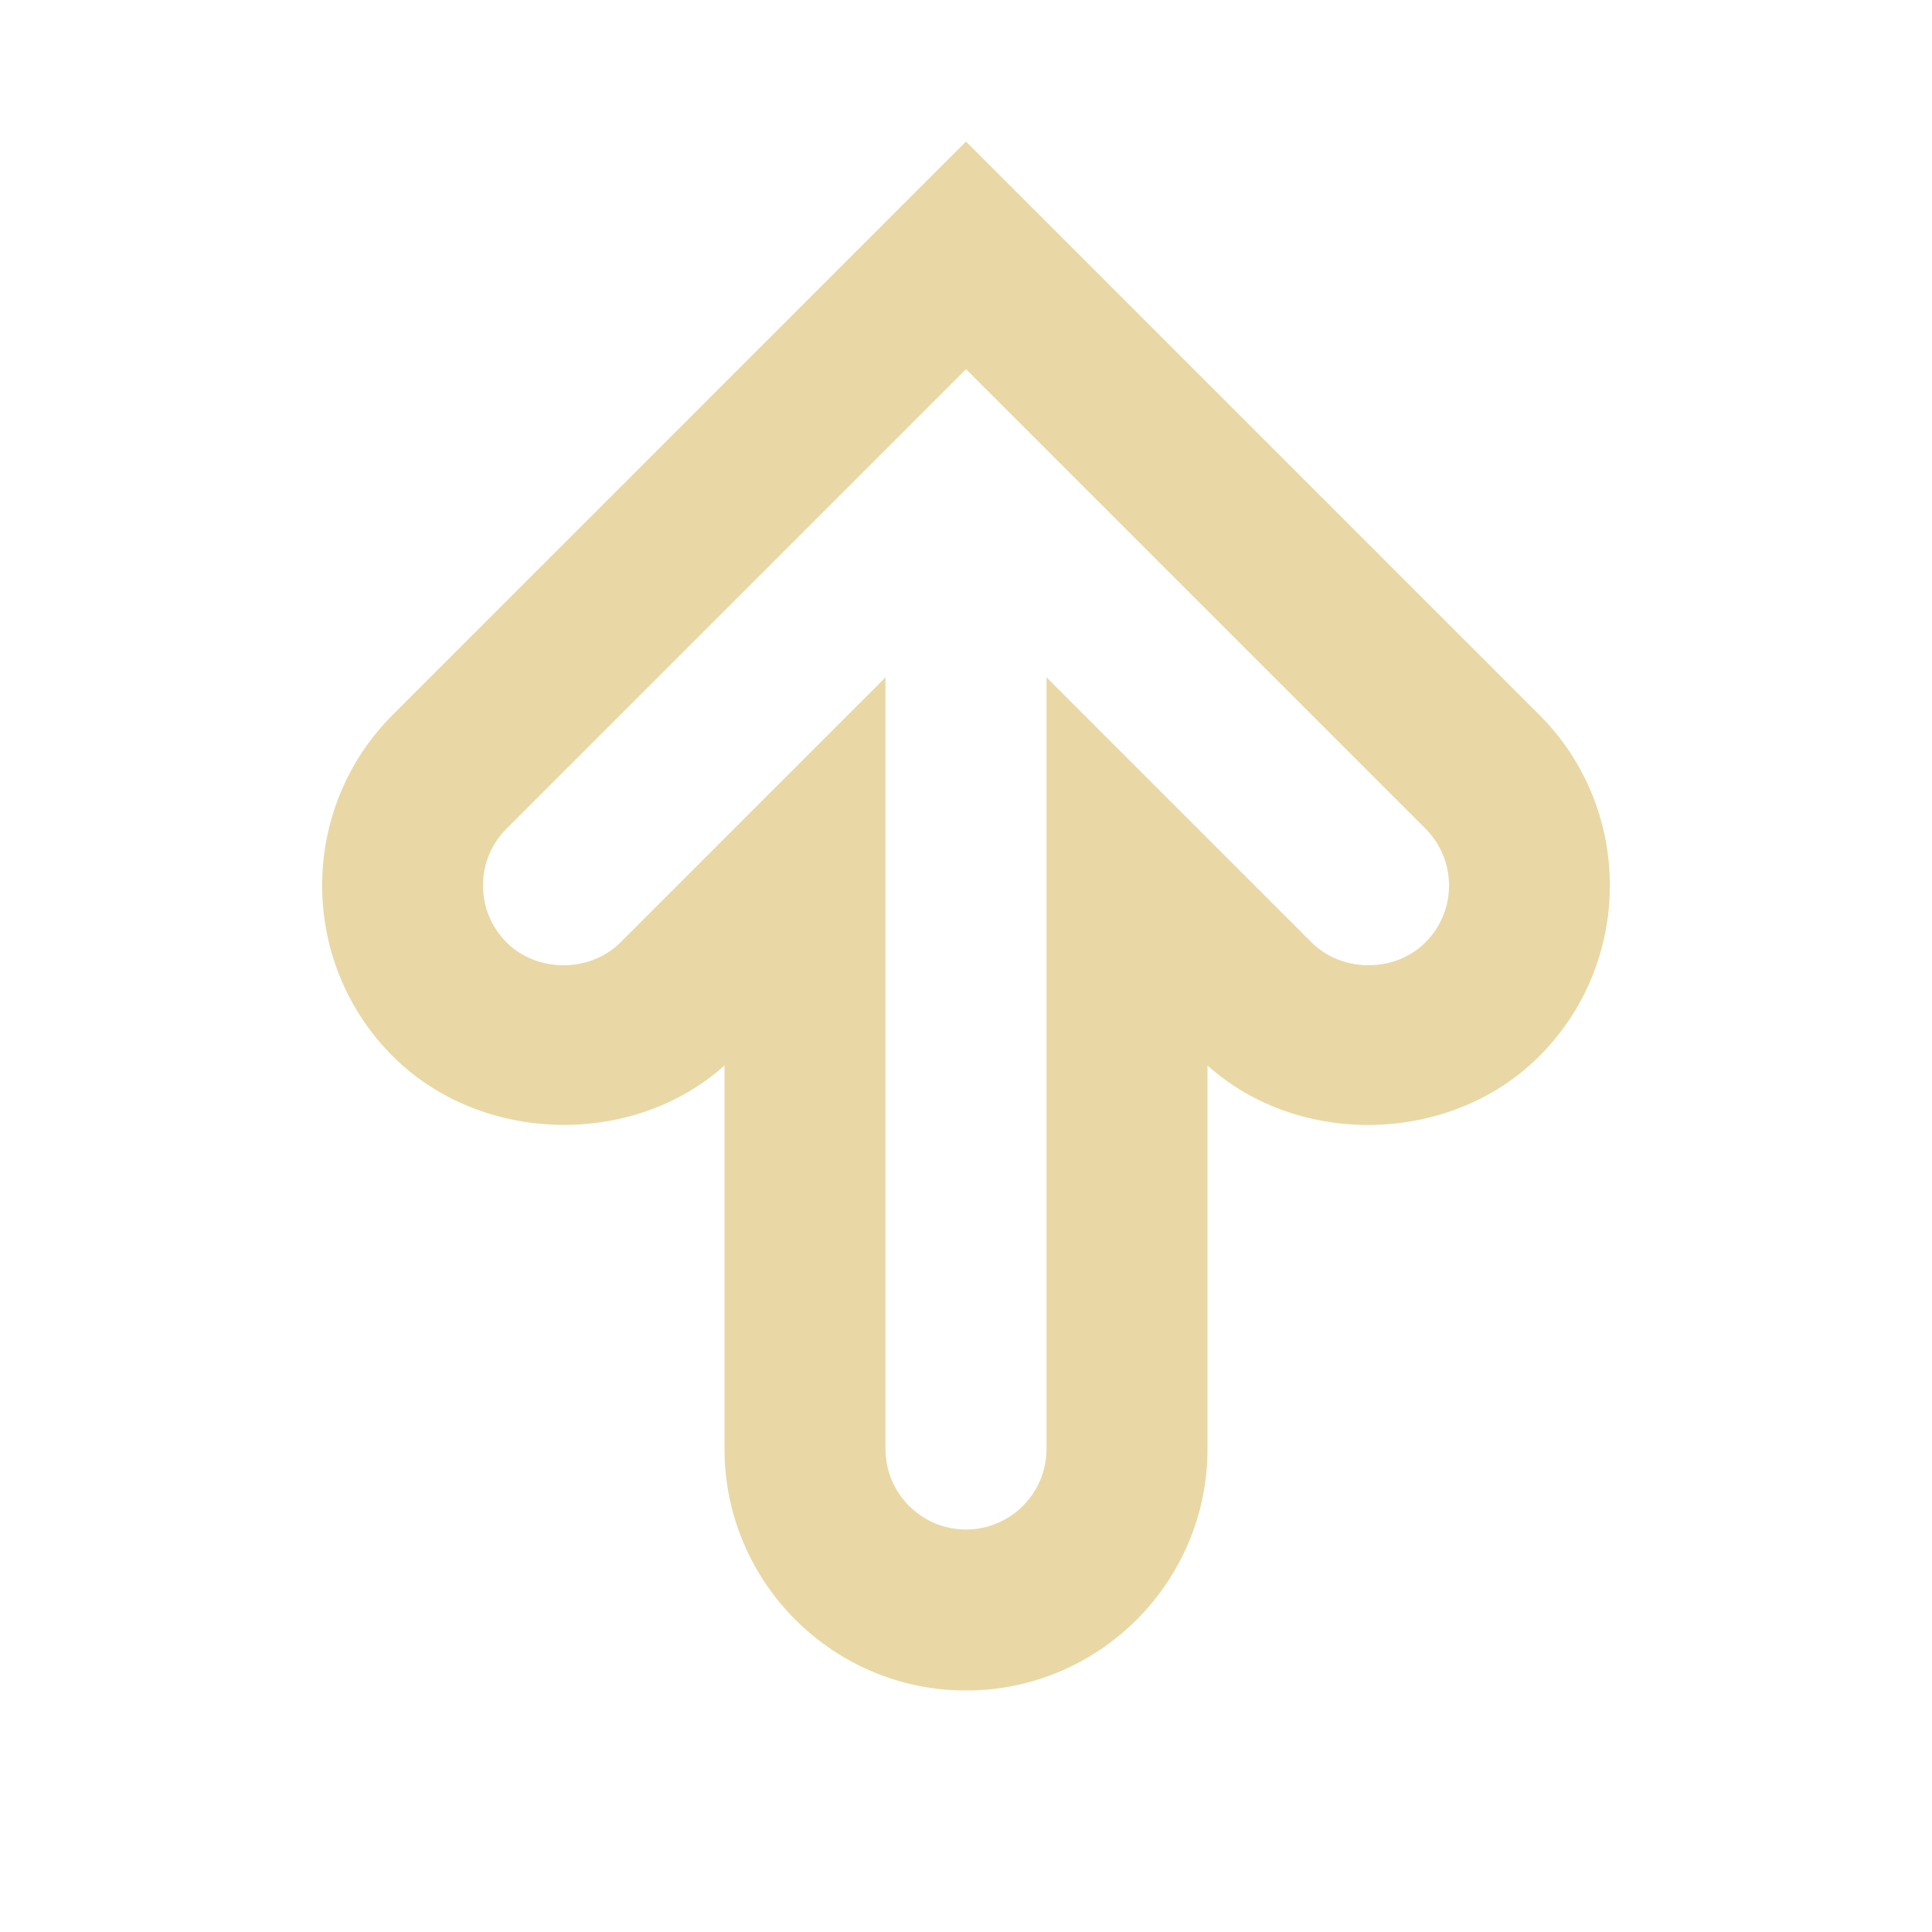 <?xml version="1.0" ?><svg baseProfile="tiny" height="24px" id="Layer_1" version="1.2" viewBox="0 0 24 24" width="24px" xml:space="preserve" xmlns="http://www.w3.org/2000/svg" xmlns:xlink="http://www.w3.org/1999/xlink"><g><path d="M12,21c-1.654,0-3-1.346-3-3v-4.764c-1.143,1.024-3.025,0.979-4.121-0.115c-1.17-1.169-1.17-3.073,0-4.242L12,1.758   l7.121,7.121c1.17,1.169,1.17,3.073,0,4.242c-1.094,1.095-2.979,1.14-4.121,0.115V18C15,19.654,13.654,21,12,21z M11,8.414V18   c0,0.551,0.448,1,1,1s1-0.449,1-1V8.414l3.293,3.293c0.379,0.378,1.035,0.378,1.414,0c0.391-0.391,0.391-1.023,0-1.414L12,4.586   l-5.707,5.707c-0.391,0.391-0.391,1.023,0,1.414c0.379,0.378,1.035,0.378,1.414,0L11,8.414z" fill="#e9d8a6"/></g></svg>